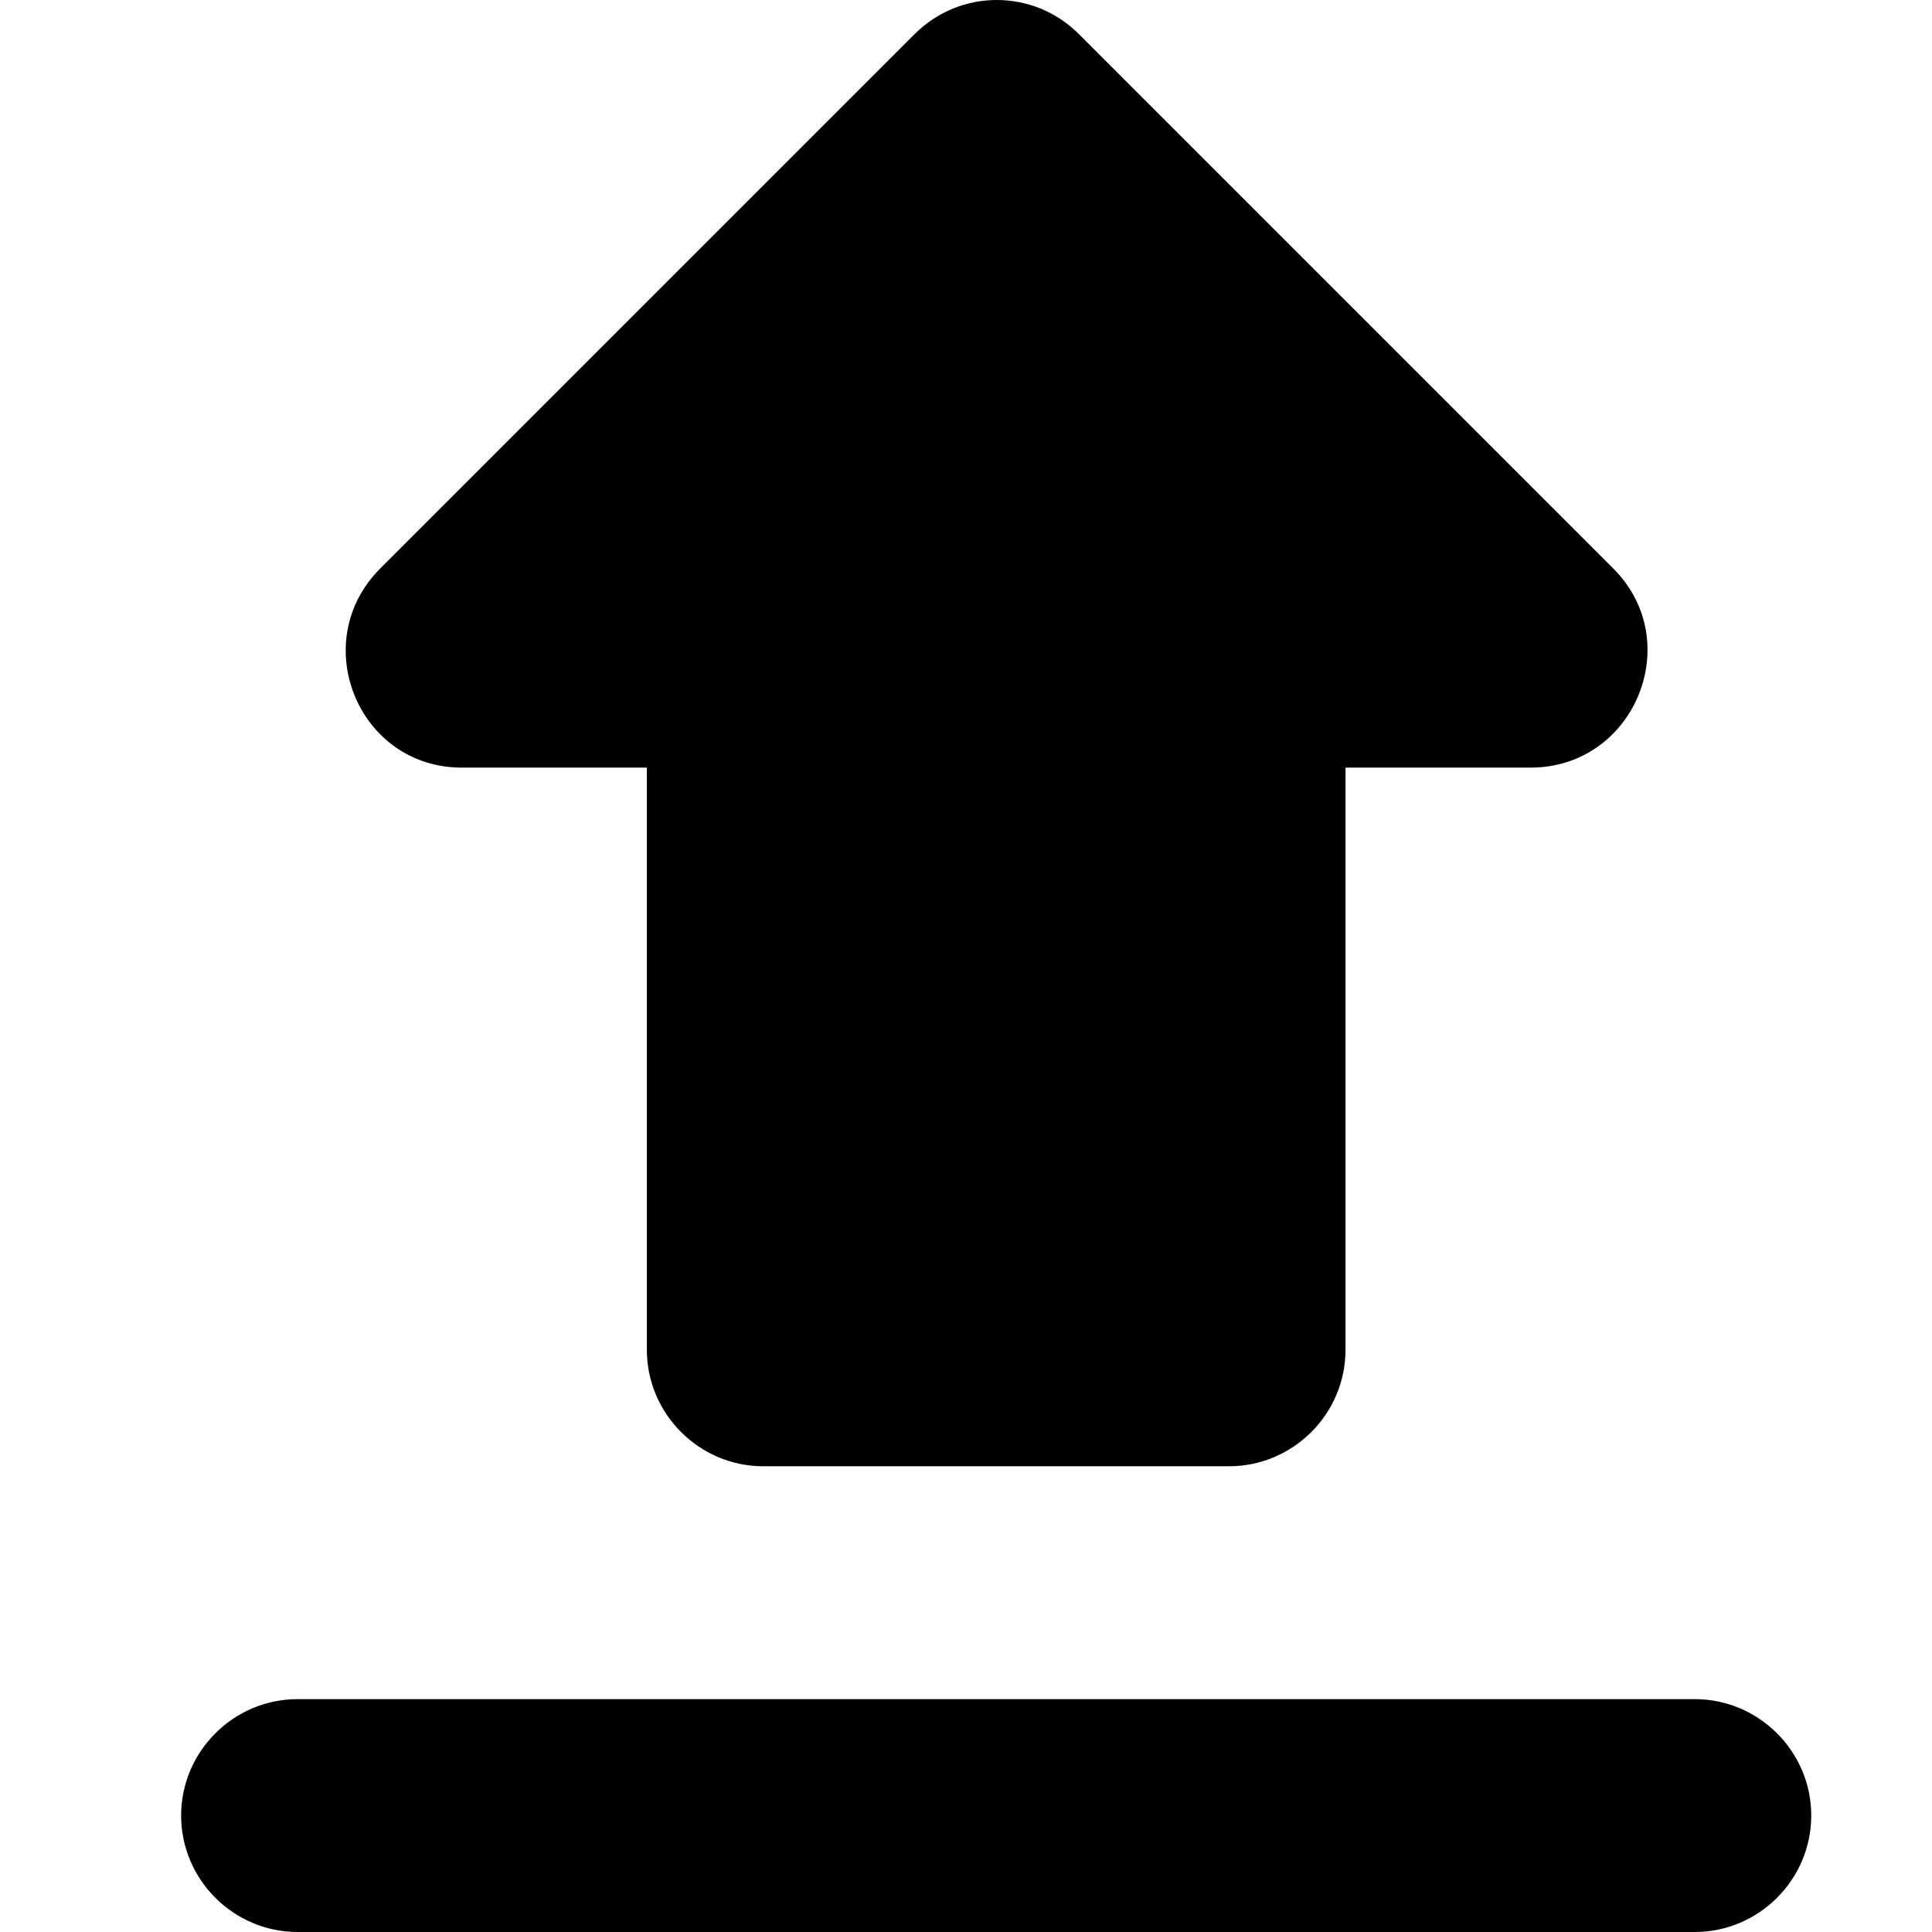 <svg width="32" height="32" viewBox="0 0 32 32" fill="none" xmlns="http://www.w3.org/2000/svg">
    <path
        d="M12.643 24.286H20.357C21.418 24.286 22.286 23.418 22.286 22.357V12.714H25.352C27.069 12.714 27.936 10.631 26.721 9.416L17.869 0.564C17.117 -0.188 15.902 -0.188 15.15 0.564L6.298 9.416C5.083 10.631 5.931 12.714 7.648 12.714H10.714V22.357C10.714 23.418 11.582 24.286 12.643 24.286ZM4.929 28.143H28.071C29.132 28.143 30 29.011 30 30.071C30 31.132 29.132 32 28.071 32H4.929C3.868 32 3 31.132 3 30.071C3 29.011 3.868 28.143 4.929 28.143Z"
        fill="currentColor" />
</svg>